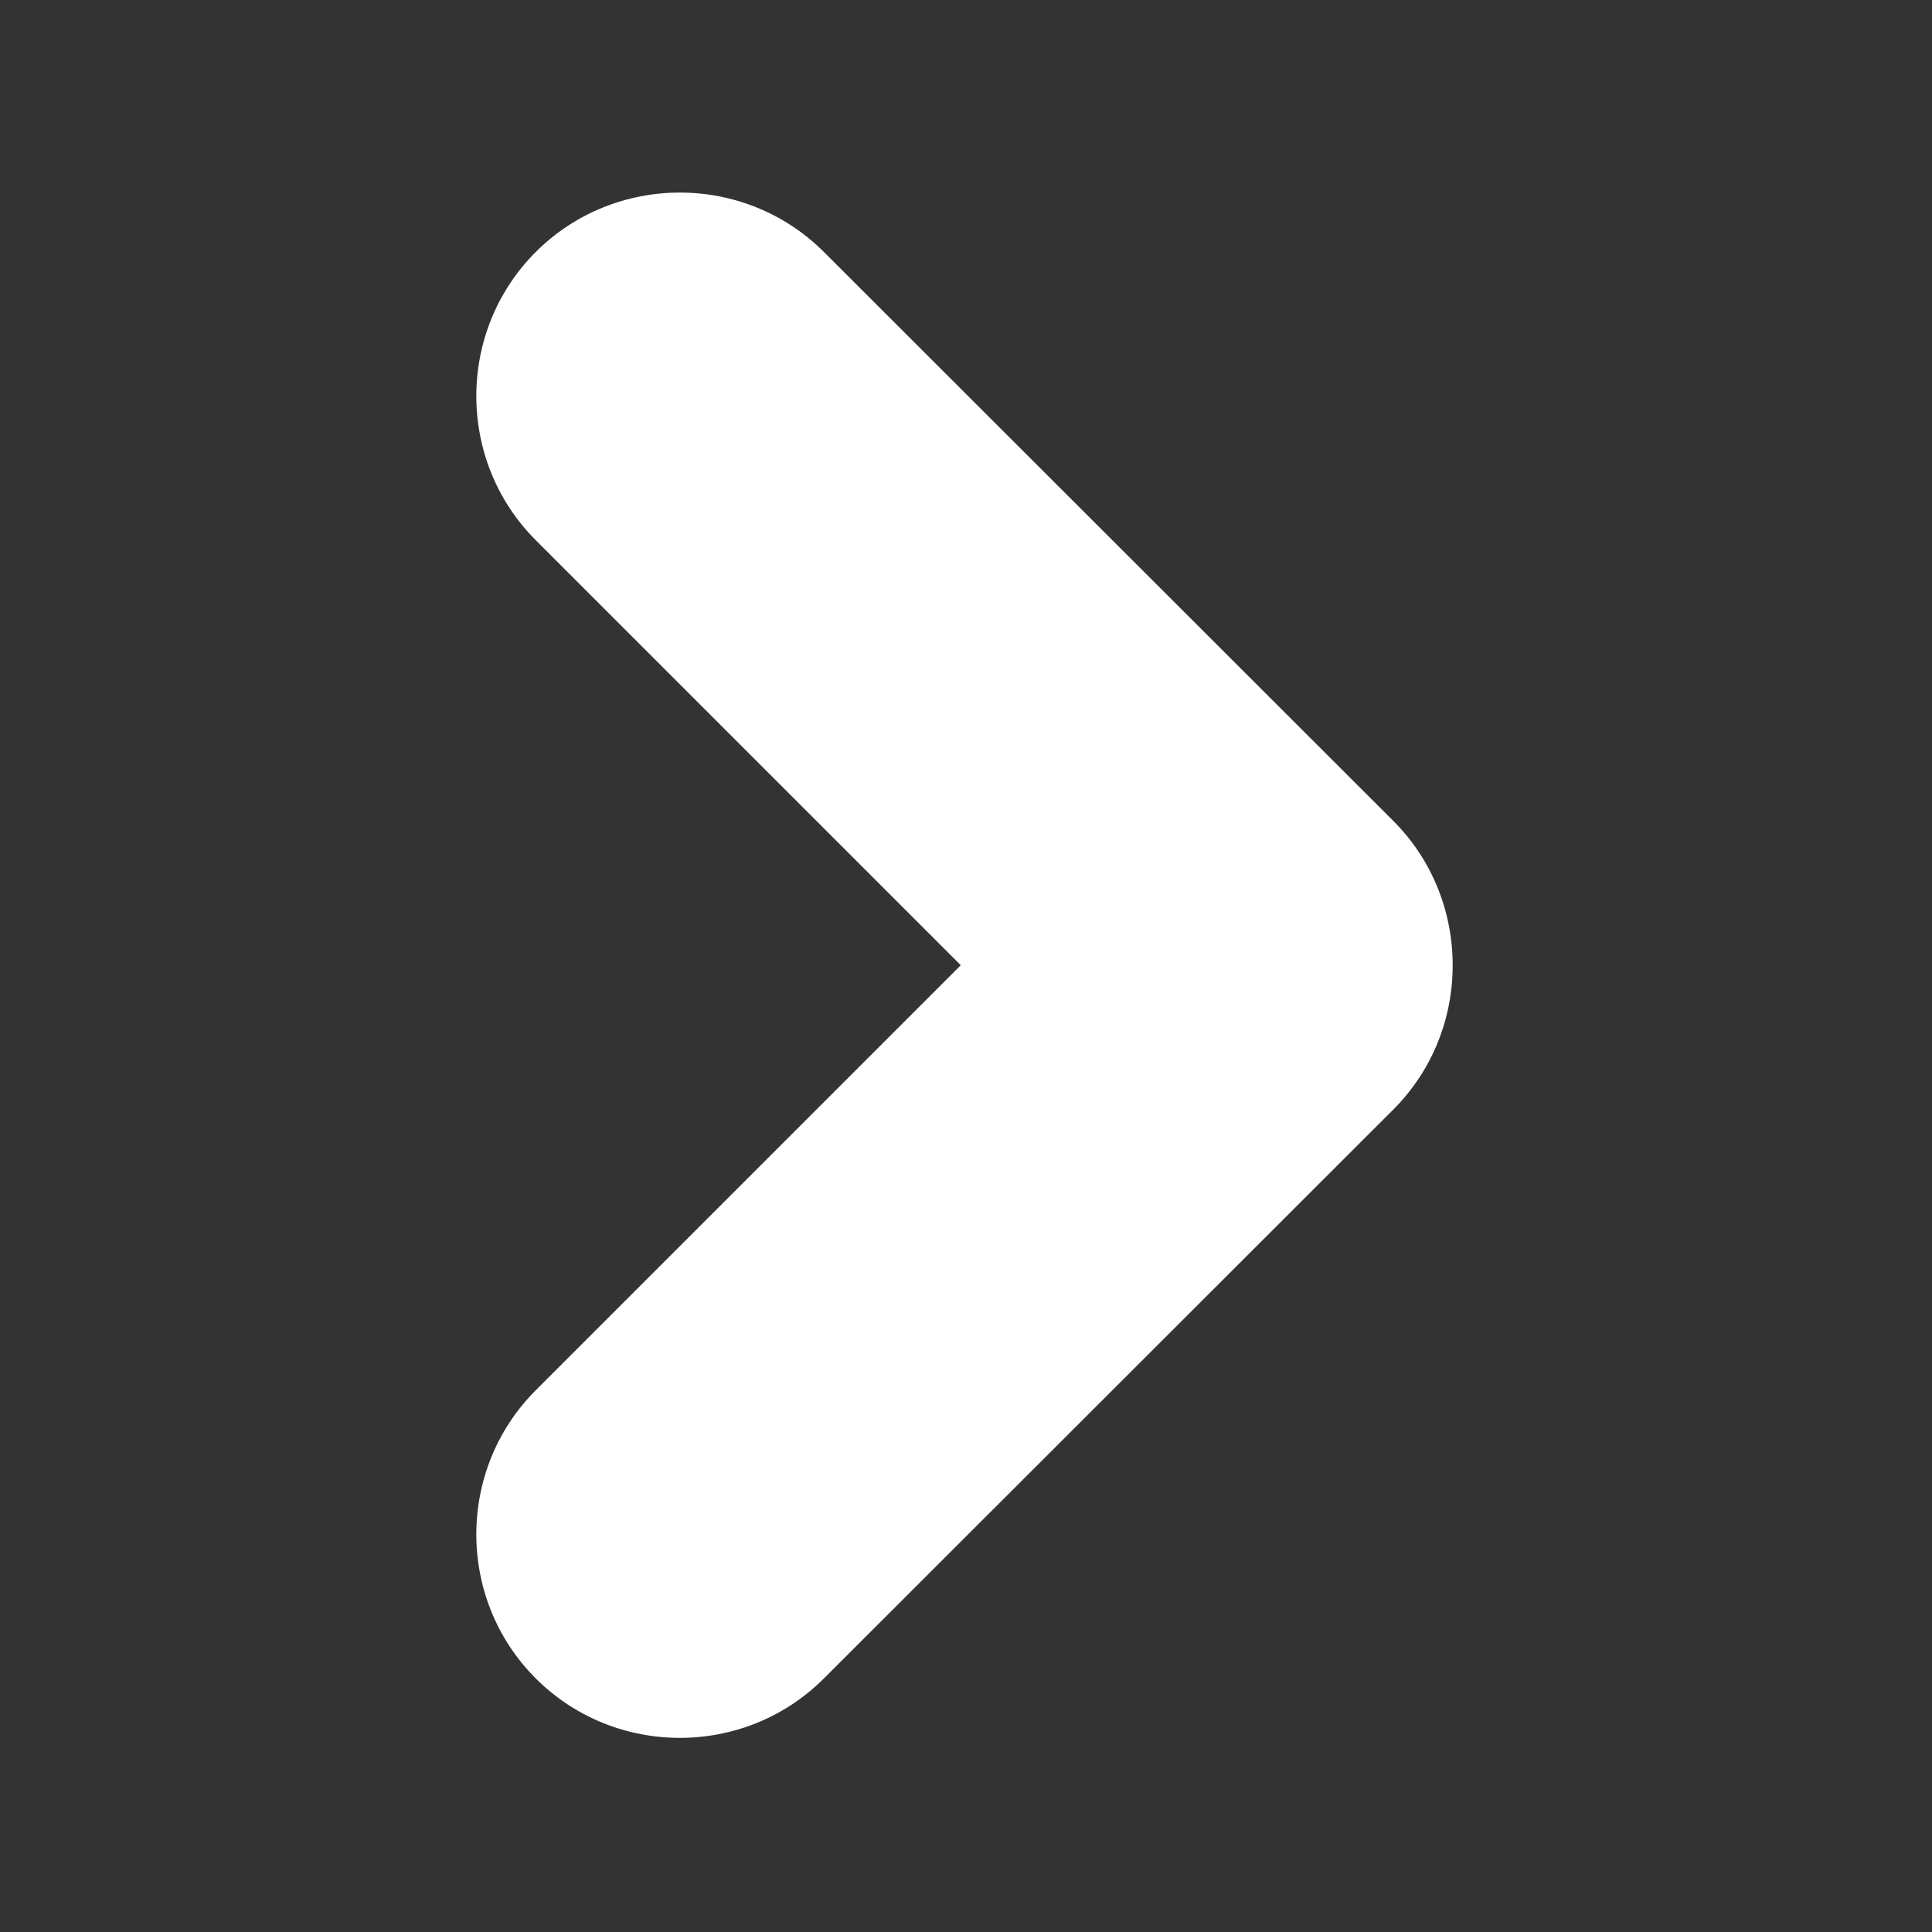 <?xml version="1.0" encoding="iso-8859-1"?>
<!-- Generator: Adobe Illustrator 16.0.2, SVG Export Plug-In . SVG Version: 6.00 Build 0)  -->
<!DOCTYPE svg PUBLIC "-//W3C//DTD SVG 1.1//EN" "http://www.w3.org/Graphics/SVG/1.1/DTD/svg11.dtd">
<svg version="1.1" id="co_x5F_player" xmlns="http://www.w3.org/2000/svg" xmlns:xlink="http://www.w3.org/1999/xlink" x="0px"
	 y="0px" width="40px" height="40px" viewBox="0 0 40 40" style="enable-background:new 0 0 40 40;" xml:space="preserve">
<rect x="0" y="0" width="40" height="40" fill="#333333" stroke="none"/>
<path fill="#fff" style="fill-rule:evenodd;clip-rule:evenodd;" d="M28.846,16.995C27.554,15.702,17.058,5.217,17.058,5.217
	c-1.641-1.64-4.325-1.64-5.966,0c-1.641,1.642-1.64,4.326,0,5.967l8.8,8.8l-8.8,8.8c-1.64,1.64-1.641,4.326,0,5.966
	c1.641,1.641,4.326,1.641,5.966,0c0,0,9.673-9.663,11.788-11.777c0.821-0.821,1.231-1.905,1.23-2.988
	C30.077,18.9,29.667,17.816,28.846,16.995z"/>
</svg>
